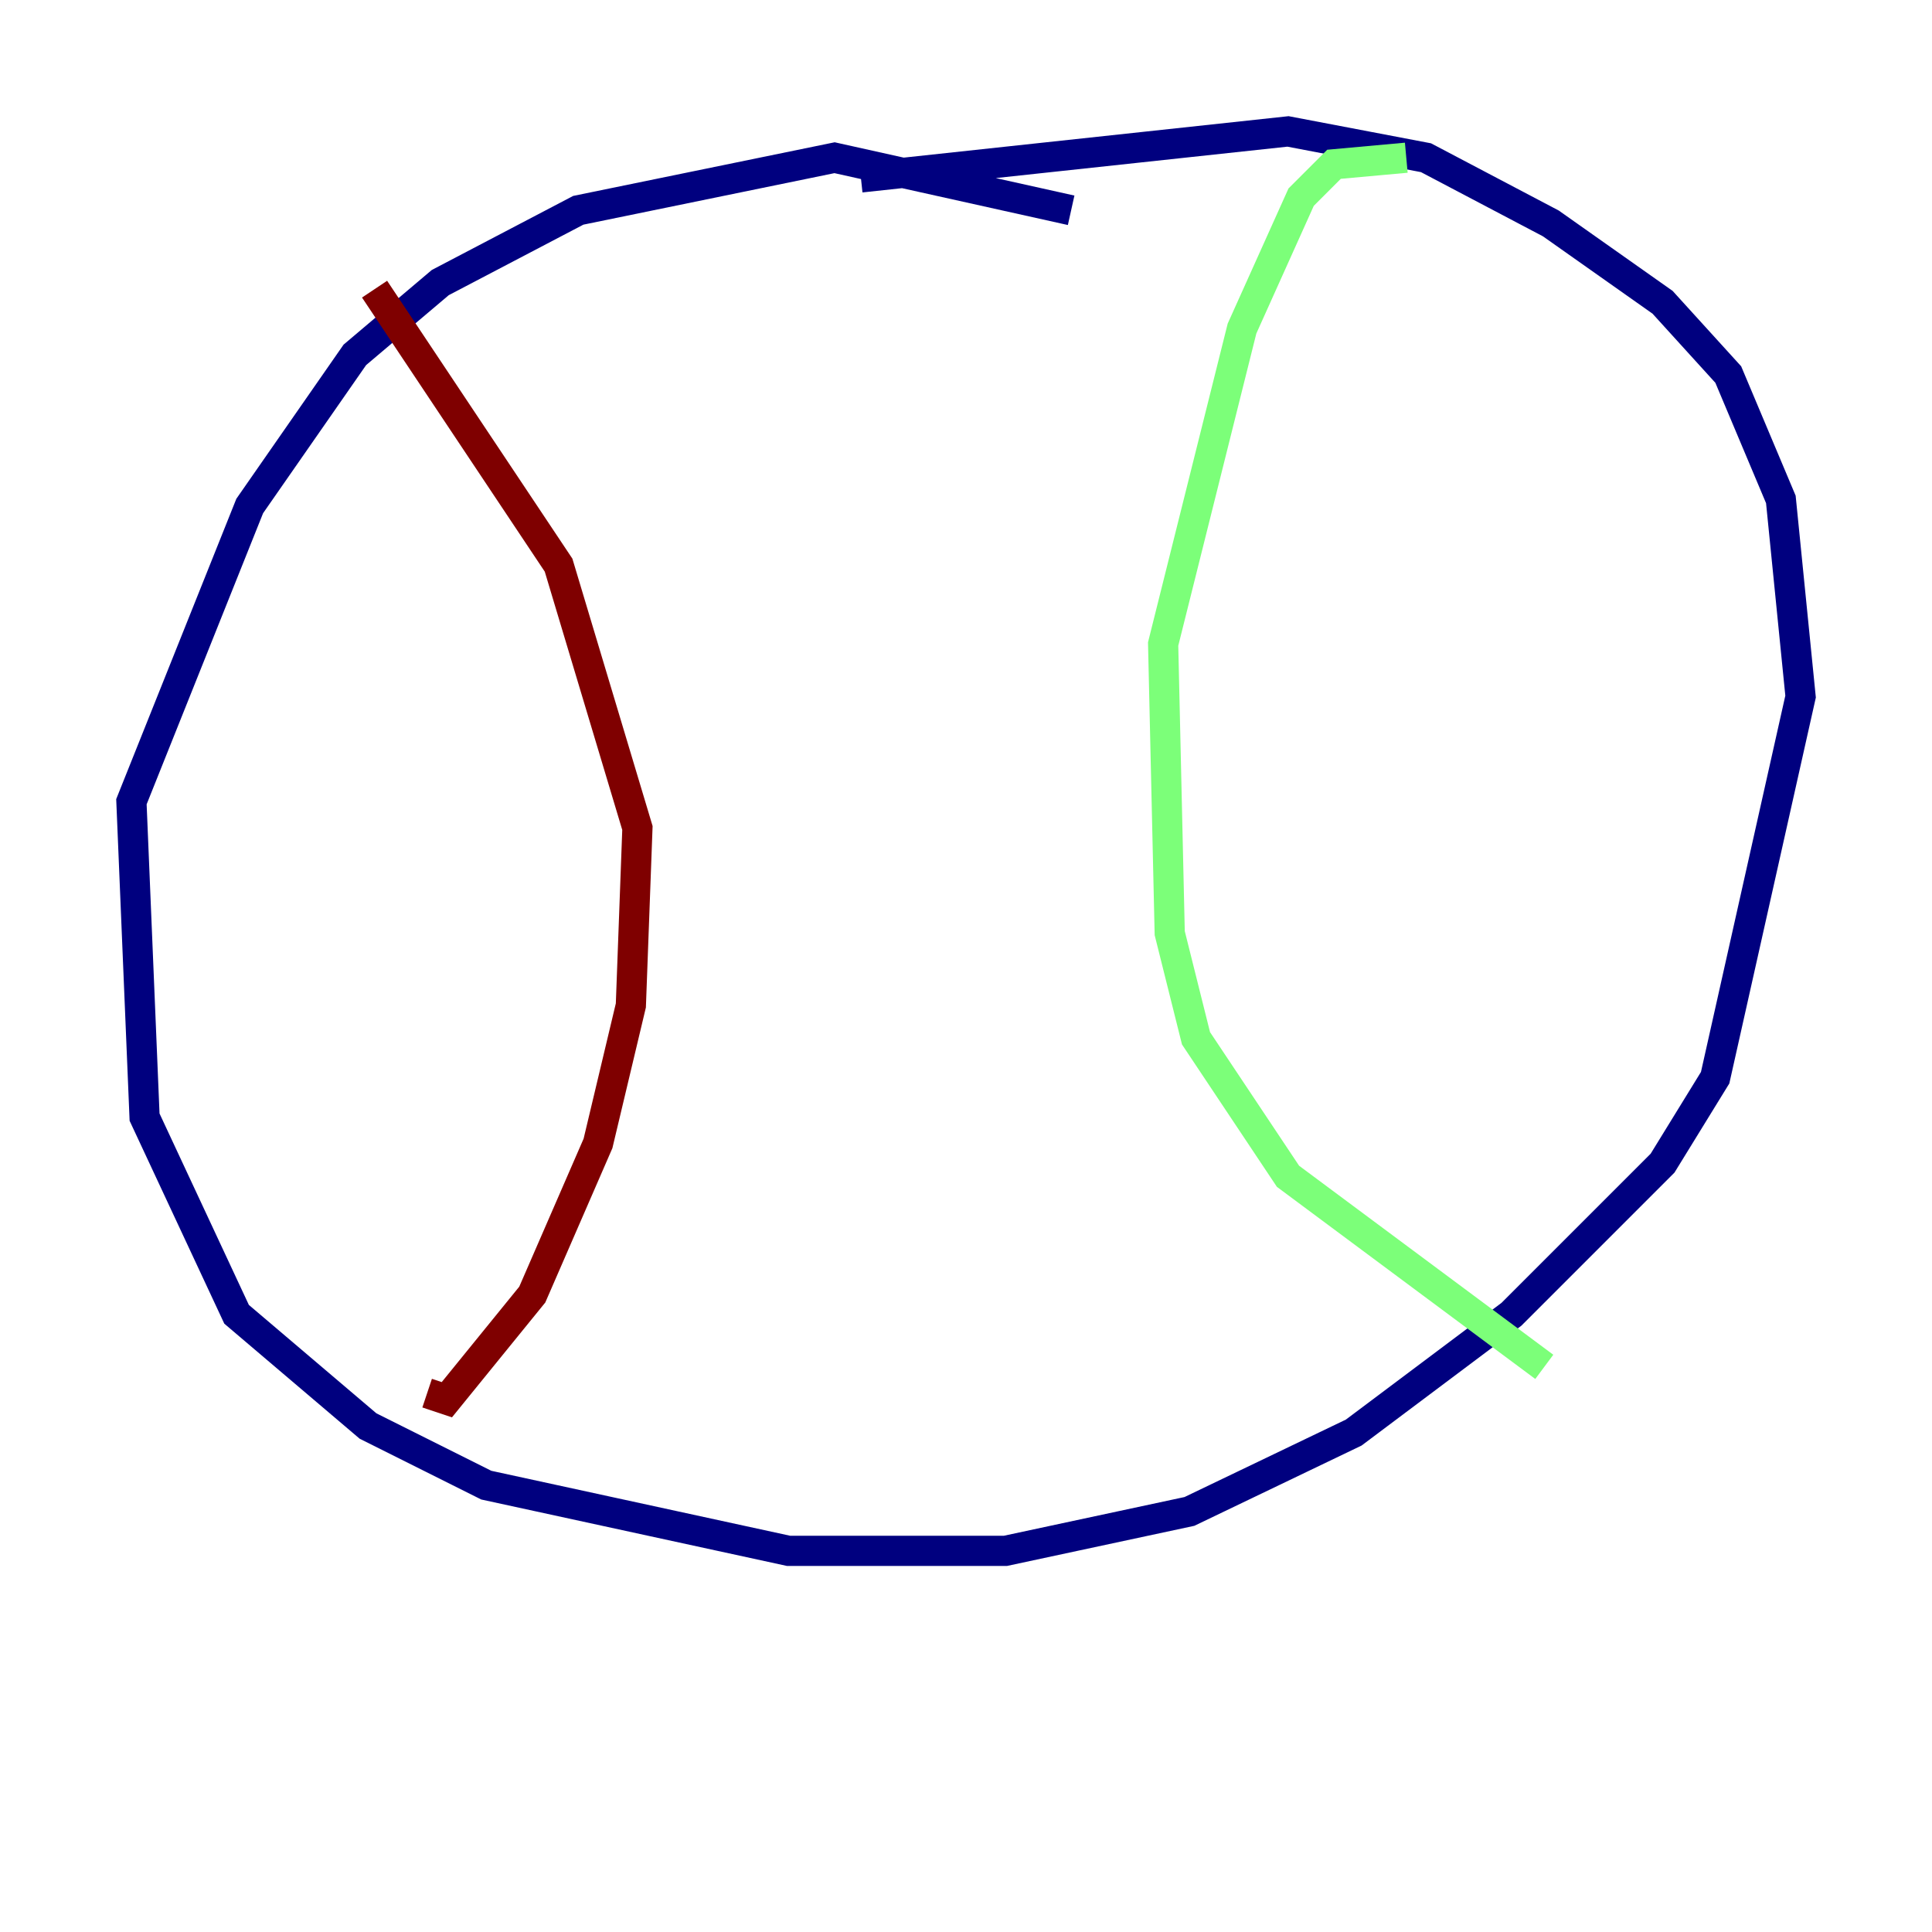 <?xml version="1.0" encoding="utf-8" ?>
<svg baseProfile="tiny" height="128" version="1.2" viewBox="0,0,128,128" width="128" xmlns="http://www.w3.org/2000/svg" xmlns:ev="http://www.w3.org/2001/xml-events" xmlns:xlink="http://www.w3.org/1999/xlink"><defs /><polyline fill="none" points="70.966,13.932 55.292,10.449 38.313,13.932 29.17,18.721 23.51,23.51 16.544,33.524 8.707,53.116 9.578,74.014 15.674,87.075 24.381,94.476 32.218,98.395 52.245,102.748 66.612,102.748 78.803,100.136 89.687,94.912 100.136,87.075 110.15,77.061 113.633,71.401 119.293,46.15 117.986,33.088 114.503,24.816 110.15,20.027 102.748,14.803 94.476,10.449 85.333,8.707 57.034,11.755" stroke="#00007f" stroke-width="2" /><polyline fill="none" points="93.17,10.449 88.381,10.884 86.204,13.061 82.286,21.769 77.061,42.667 77.497,61.823 79.238,68.789 85.333,77.932 102.313,90.558" stroke="#7cff79" stroke-width="2" /><polyline fill="none" points="24.816,19.157 37.007,37.442 42.231,54.857 41.796,66.612 39.619,75.755 35.265,85.769 29.605,92.735 28.299,92.299" stroke="#7f0000" stroke-width="2" /></svg>